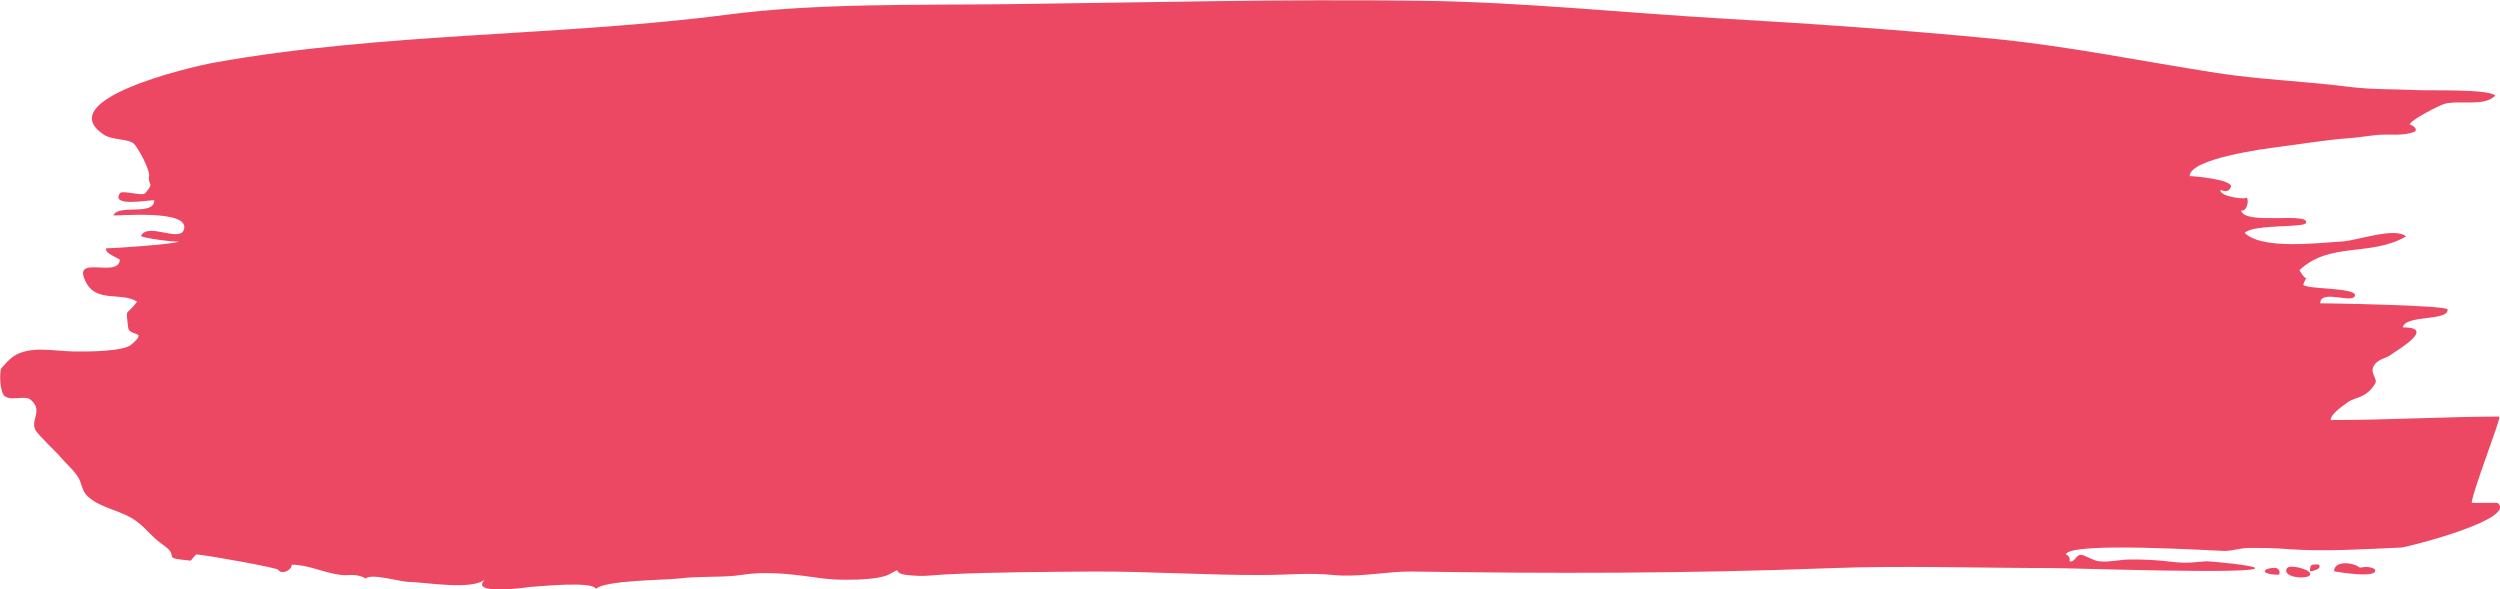 <?xml version="1.0" encoding="UTF-8"?>
<svg id="_Слой_2" data-name="Слой 2" xmlns="http://www.w3.org/2000/svg" viewBox="0 0 316.68 74.64">
  <defs>
    <style>
      .cls-1 {
        fill: #ec4863;
      }
    </style>
  </defs>
  <g id="Elements">
    <g>
      <path class="cls-1" d="m316.57,52.77c-6.48,0-14.15.44-21.34.44,0-.79,1.6-1.84,2.19-2.27.88-.65,2.38-.48,3.47-2.41.34-.59-.94-1.4,0-2.46.56-.63,1.51-.76,1.95-1.12.56-.46,5.96-3.48,1.53-3.48.3-1.64,5.86-.75,5.66-2.28-.06-.5-14.65-.77-16.12-.77,0-1.79,3.88,0,4.36-.87.63-1.16-5.83-.85-6.52-1.46.62-1.85.67.19-.47-1.87,3.86-3.64,9.02-1.67,13.5-4.27-1.39-1.22-6.21.52-7.99.63-3.21.2-10.29,1.08-12.45-1.08,1.08-1.13,7.52-.62,7.76-1.25.55-1.45-7.89.33-8.2-1.59.68.21,1.1-1.33.62-1.74.59.5-3.5.03-3.23-.87.7.31,1.14.17,1.32-.43,0-.91-4.72-1.31-5.24-1.31,0-2.25,9.82-3.52,11.28-3.7,2.68-.34,6.21-.92,8.75-1.09,1.22-.08,3.04-.38,3.92-.44,1.61-.1,3.04.15,4.41-.34.75-.27-.15-.96-.49-.96,0-.52,3.76-2.44,4.36-2.61,1.85-.54,5.1.4,6.48-1.06-.73-.84-8.24-.63-9.42-.68-3.28-.15-6.2-.06-9.2-.44-5.64-.72-11-.88-16.6-1.74-9.29-1.43-18.76-3.41-28.53-4.36-11.07-1.07-22.47-1.87-33.64-2.51-12.45-.71-25.74-2.11-38.54-2.28-18.01-.24-35.19.23-52.6.43-11.2.13-24.15-.14-35.28,1.31-21.33,2.78-43.75,2.26-65.12,6.09-3.28.59-20.73,4.74-13.96,9.15,1.02.67,3.03.5,3.73,1.09.52.44,2.07,3.28,1.97,4.14-.16,1.4.75.68-.51,2.18-.33.39-2.91-.45-3.2,0-1.12,1.74,3.44.87,4.36.87,0,2.05-4.48.45-5.16,1.9-.09.19,9.85-.88,8.91,1.85-.55,1.6-4.55-.96-5.42.75-.13.26,4.34.84,4.72.73-.05.32-8.22.87-9.15.87-.19.63,1.35,1.12,1.75,1.45-.23,2.43-6.25-.84-4.27,2.9,1.36,2.57,4.57,1.15,6.44,2.4-1.48,2.03-1.42.57-1.13,3.26.13,1.25,2.62.28.41,2.18-1.05.9-5.67.9-7.34.87-2.65-.06-5.5-.76-7.63.64-.31.2-1.39,1.29-1.51,1.54-.26.51-.17,3.01.43,3.48.84.65,2.57-.14,3.27.44,1.71,1.4-.12,2.62.67,3.92.42.68,2.73,2.84,3.25,3.48.39.49,1.43,1.42,1.98,2.21.75,1.09.47,1.86,1.43,2.72,1.7,1.51,4.31,1.69,6.19,3.15,1.41,1.1,1.74,1.83,3.42,3.03,2.1,1.49-.62,1.51,3.37,1.89-.02,0,.62-.8.73-.79,1.77.16,10.51,1.75,10.33,1.95.49.67,1.73.05,1.73-.65,2.14,0,4.08,1.06,6.31,1.31.97.11,1.73-.27,3.08.44.62-.7,4.33.41,5.41.43,2.11.03,8.11,1.13,9.74-.36-2.4,2.2,5.9.98,5.53,1.01,1.74-.12,8.02-.75,8.46.23,1.16-1.1,8.65-1.09,10.49-1.31,2.82-.34,5.69-.1,7.84-.44,3.78-.59,7.29.02,10.44.44,1.98.26,6.89.27,8.34-.51,2.05-1.1.09-.18,2.33.07,2.18.25,3.09.01,4.92-.08,5.96-.3,13.01-.31,18.39-.36,6.75-.05,14.91.48,21.78.44,3.4-.02,5.8-.31,8.91,0,3.29.32,6.78-.48,9.9-.44,17.08.25,34.58.28,53.36-.44,8.28-.32,19.65,0,27.62,0,2.69,0,25.86.81,25.86.01,0-.36-5.83-.89-6.18-.87-1.03.06-2.47.33-4.45.06-1.75-.23-3.77-.31-5.5-.28-.83.01-2.58.37-3.67.22-.74-.1-1.61-.69-2.13-.8-.77-.17-.88,1.01-1.6.8.1-.39-.04-.68-.44-.87.33-1.65,18.79-.46,20.04-.44.98.02,2.02-.38,3.21-.38,2.06,0,2.85,0,5.08.16,4.33.31,9.04.02,14.12-.21.75-.03,14.85-3.61,12.21-5.66h-3.26c0-1.21,3.8-10.89,3.48-10.89Z"/>
      <path class="cls-1" d="m288.26,71.93c-1.77,0-2.04.87.44.87.15-.45,0-.74-.44-.87-.15,0,.24-.05,0,0Z"/>
      <path class="cls-1" d="m292.4,72.36c-.37-.3-2.53-.97-2.77-.27-.48,1.35,4.12,1.37,2.77.27Z"/>
      <path class="cls-1" d="m293.7,71.5c-.95,0-1.09-.05-1.09.87.3,0,1.64-.32,1.09-.87-.25,0,.07.07,0,0Z"/>
      <path class="cls-1" d="m298.94,71.93c-.73-.69-3.28-1-3.28.44-.01,0,5.87,1.05,5.15-.29-.58-.29-1.2-.34-1.87-.15-.15-.14.5,0,0,0Z"/>
      <path class="cls-1" d="m11.6,32.15c.34-.54-.36.58,0,0,.06-.09-.04.06,0,0Z"/>
      <path class="cls-1" d="m184.09,2.65c-.05-.01-.04,0,0,0h0Z"/>
      <path class="cls-1" d="m295.15,66.68c-.05-.01-.04,0,0,0h0Z"/>
      <path class="cls-1" d="m114.83,70.59s-.03,0,0,0h0Z"/>
      <path class="cls-1" d="m247.24,67.98s-.04,0,0,0h0Z"/>
    </g>
  </g>
</svg>